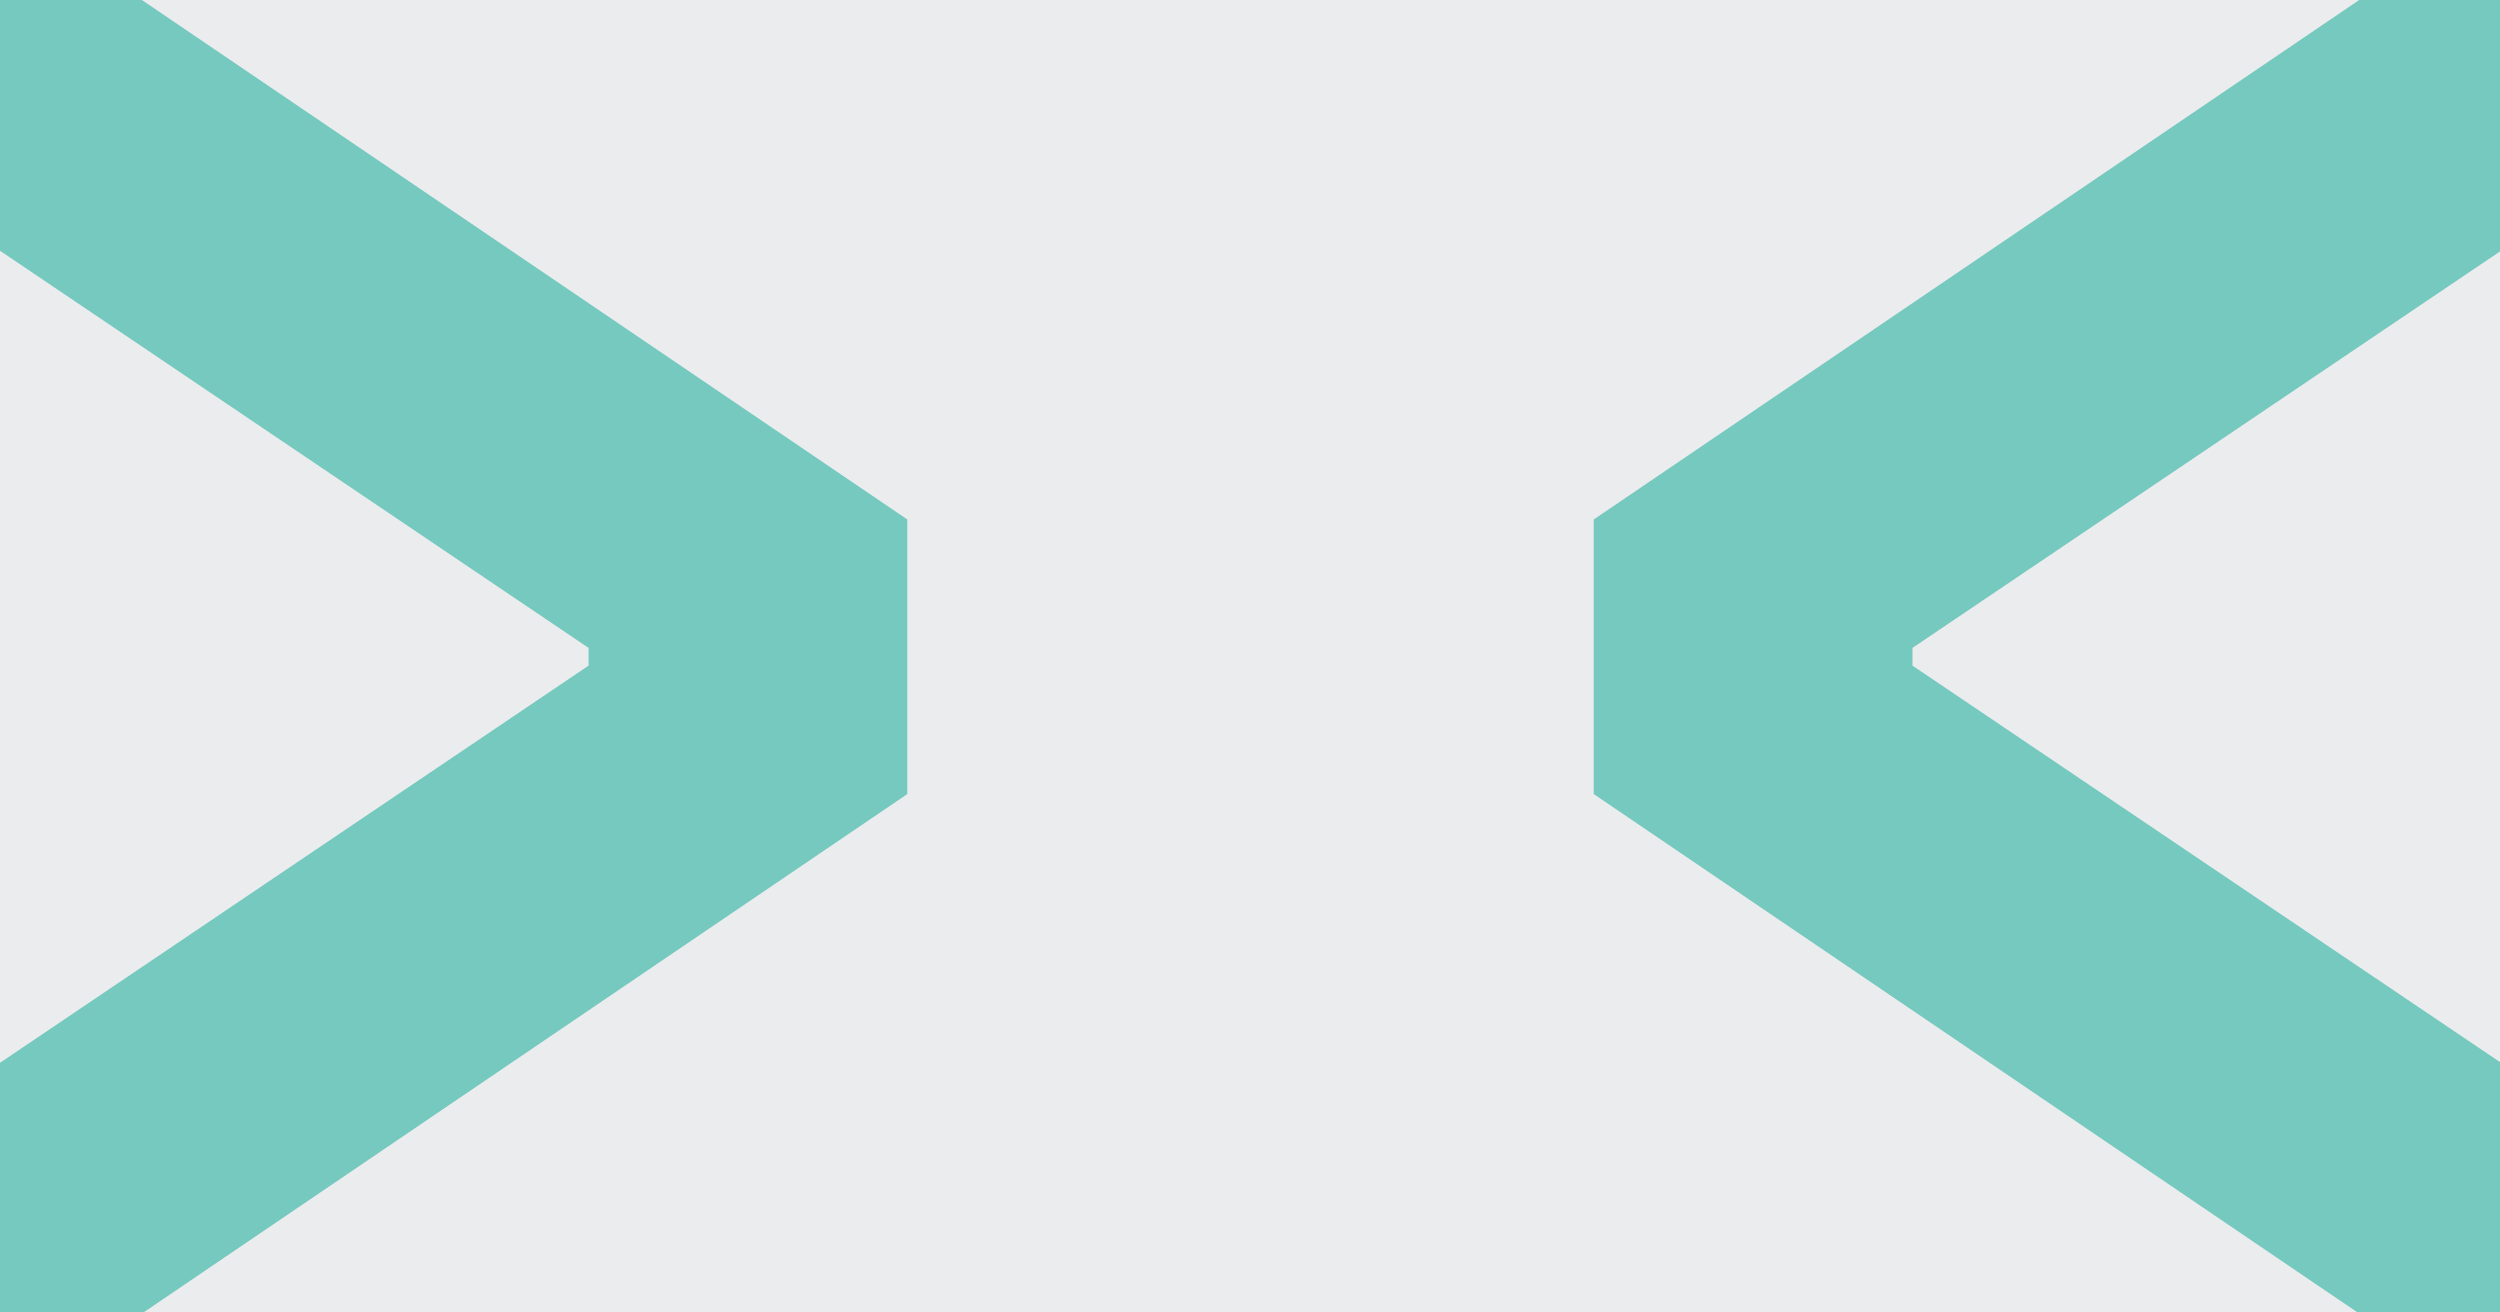 <svg width="2400" height="1260" viewBox="0 0 2400 1260" fill="none" xmlns="http://www.w3.org/2000/svg">
<rect x="0" y="0" width="2400" height="1260" fill="#333333" stroke="none"/>
<g clip-path="url(#clip0_346_551)">
<rect width="2400" height="1260" fill="#EAECED"/>
<path opacity="0.5" d="M-714 1838V1502.11L565.048 639.004V621.996L-714 -241.111V-577L871 498.696V762.305L-714 1838Z" fill="#01A791"/>
<path opacity="0.5" d="M3115 -577L3115 -241.111L1835.95 621.996L1835.95 639.003L3115 1502.11L3115 1838L1530 762.304L1530 498.695L3115 -577Z" fill="#01A791"/>
</g>
<defs>
<clipPath id="clip0_346_551">
<rect width="2400" height="1260" fill="white"/>
</clipPath>
</defs>
</svg>
